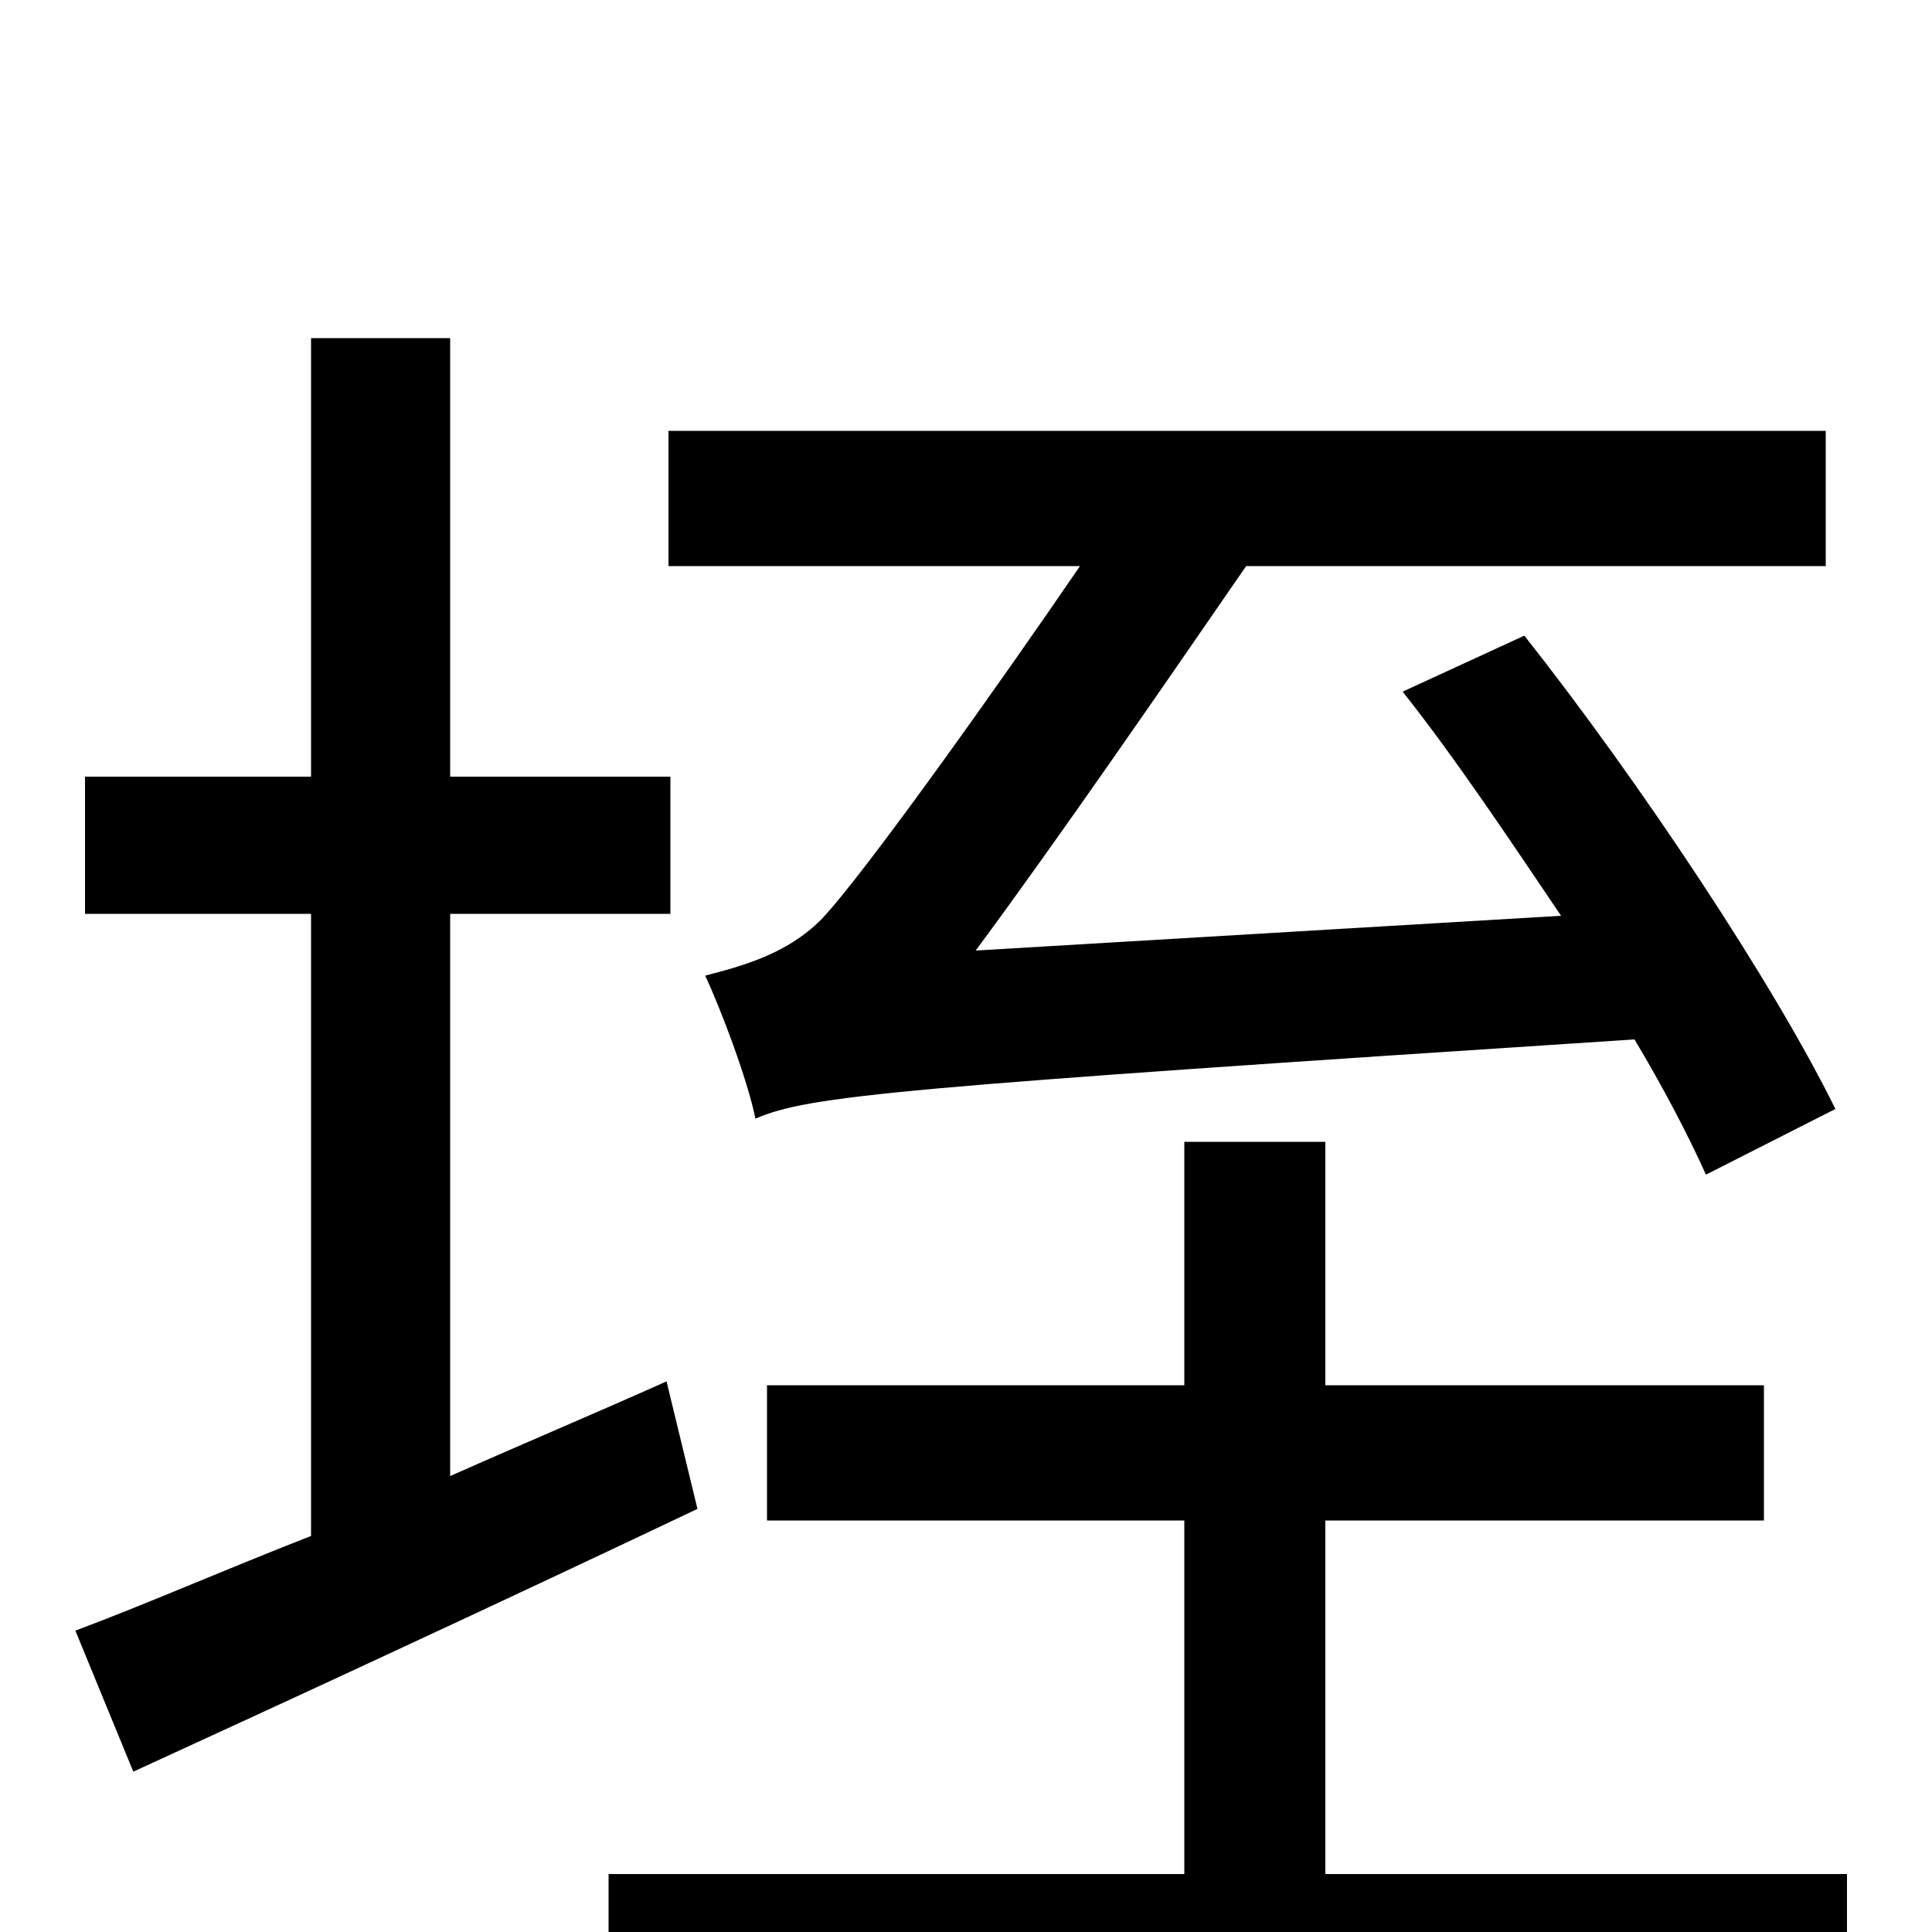 <svg xmlns="http://www.w3.org/2000/svg" viewBox="0 -1000 1000 1000">
	<path fill="#000000" d="M950 -426C918 -491 849 -595 789 -671L726 -642C753 -608 781 -566 808 -526L505 -508C548 -566 605 -649 645 -707H945V-777H346V-707H559C518 -647 447 -547 425 -524C407 -506 384 -500 365 -495C373 -478 387 -441 391 -421C419 -433 463 -437 846 -462C861 -437 874 -412 883 -392ZM345 -285C307 -268 269 -252 233 -236V-527H347V-598H233V-825H161V-598H44V-527H161V-205C115 -187 74 -169 39 -156L69 -83C152 -121 260 -171 361 -219ZM686 -30V-213H913V-283H686V-409H613V-283H397V-213H613V-30H315V40H956V-30Z"/>
</svg>